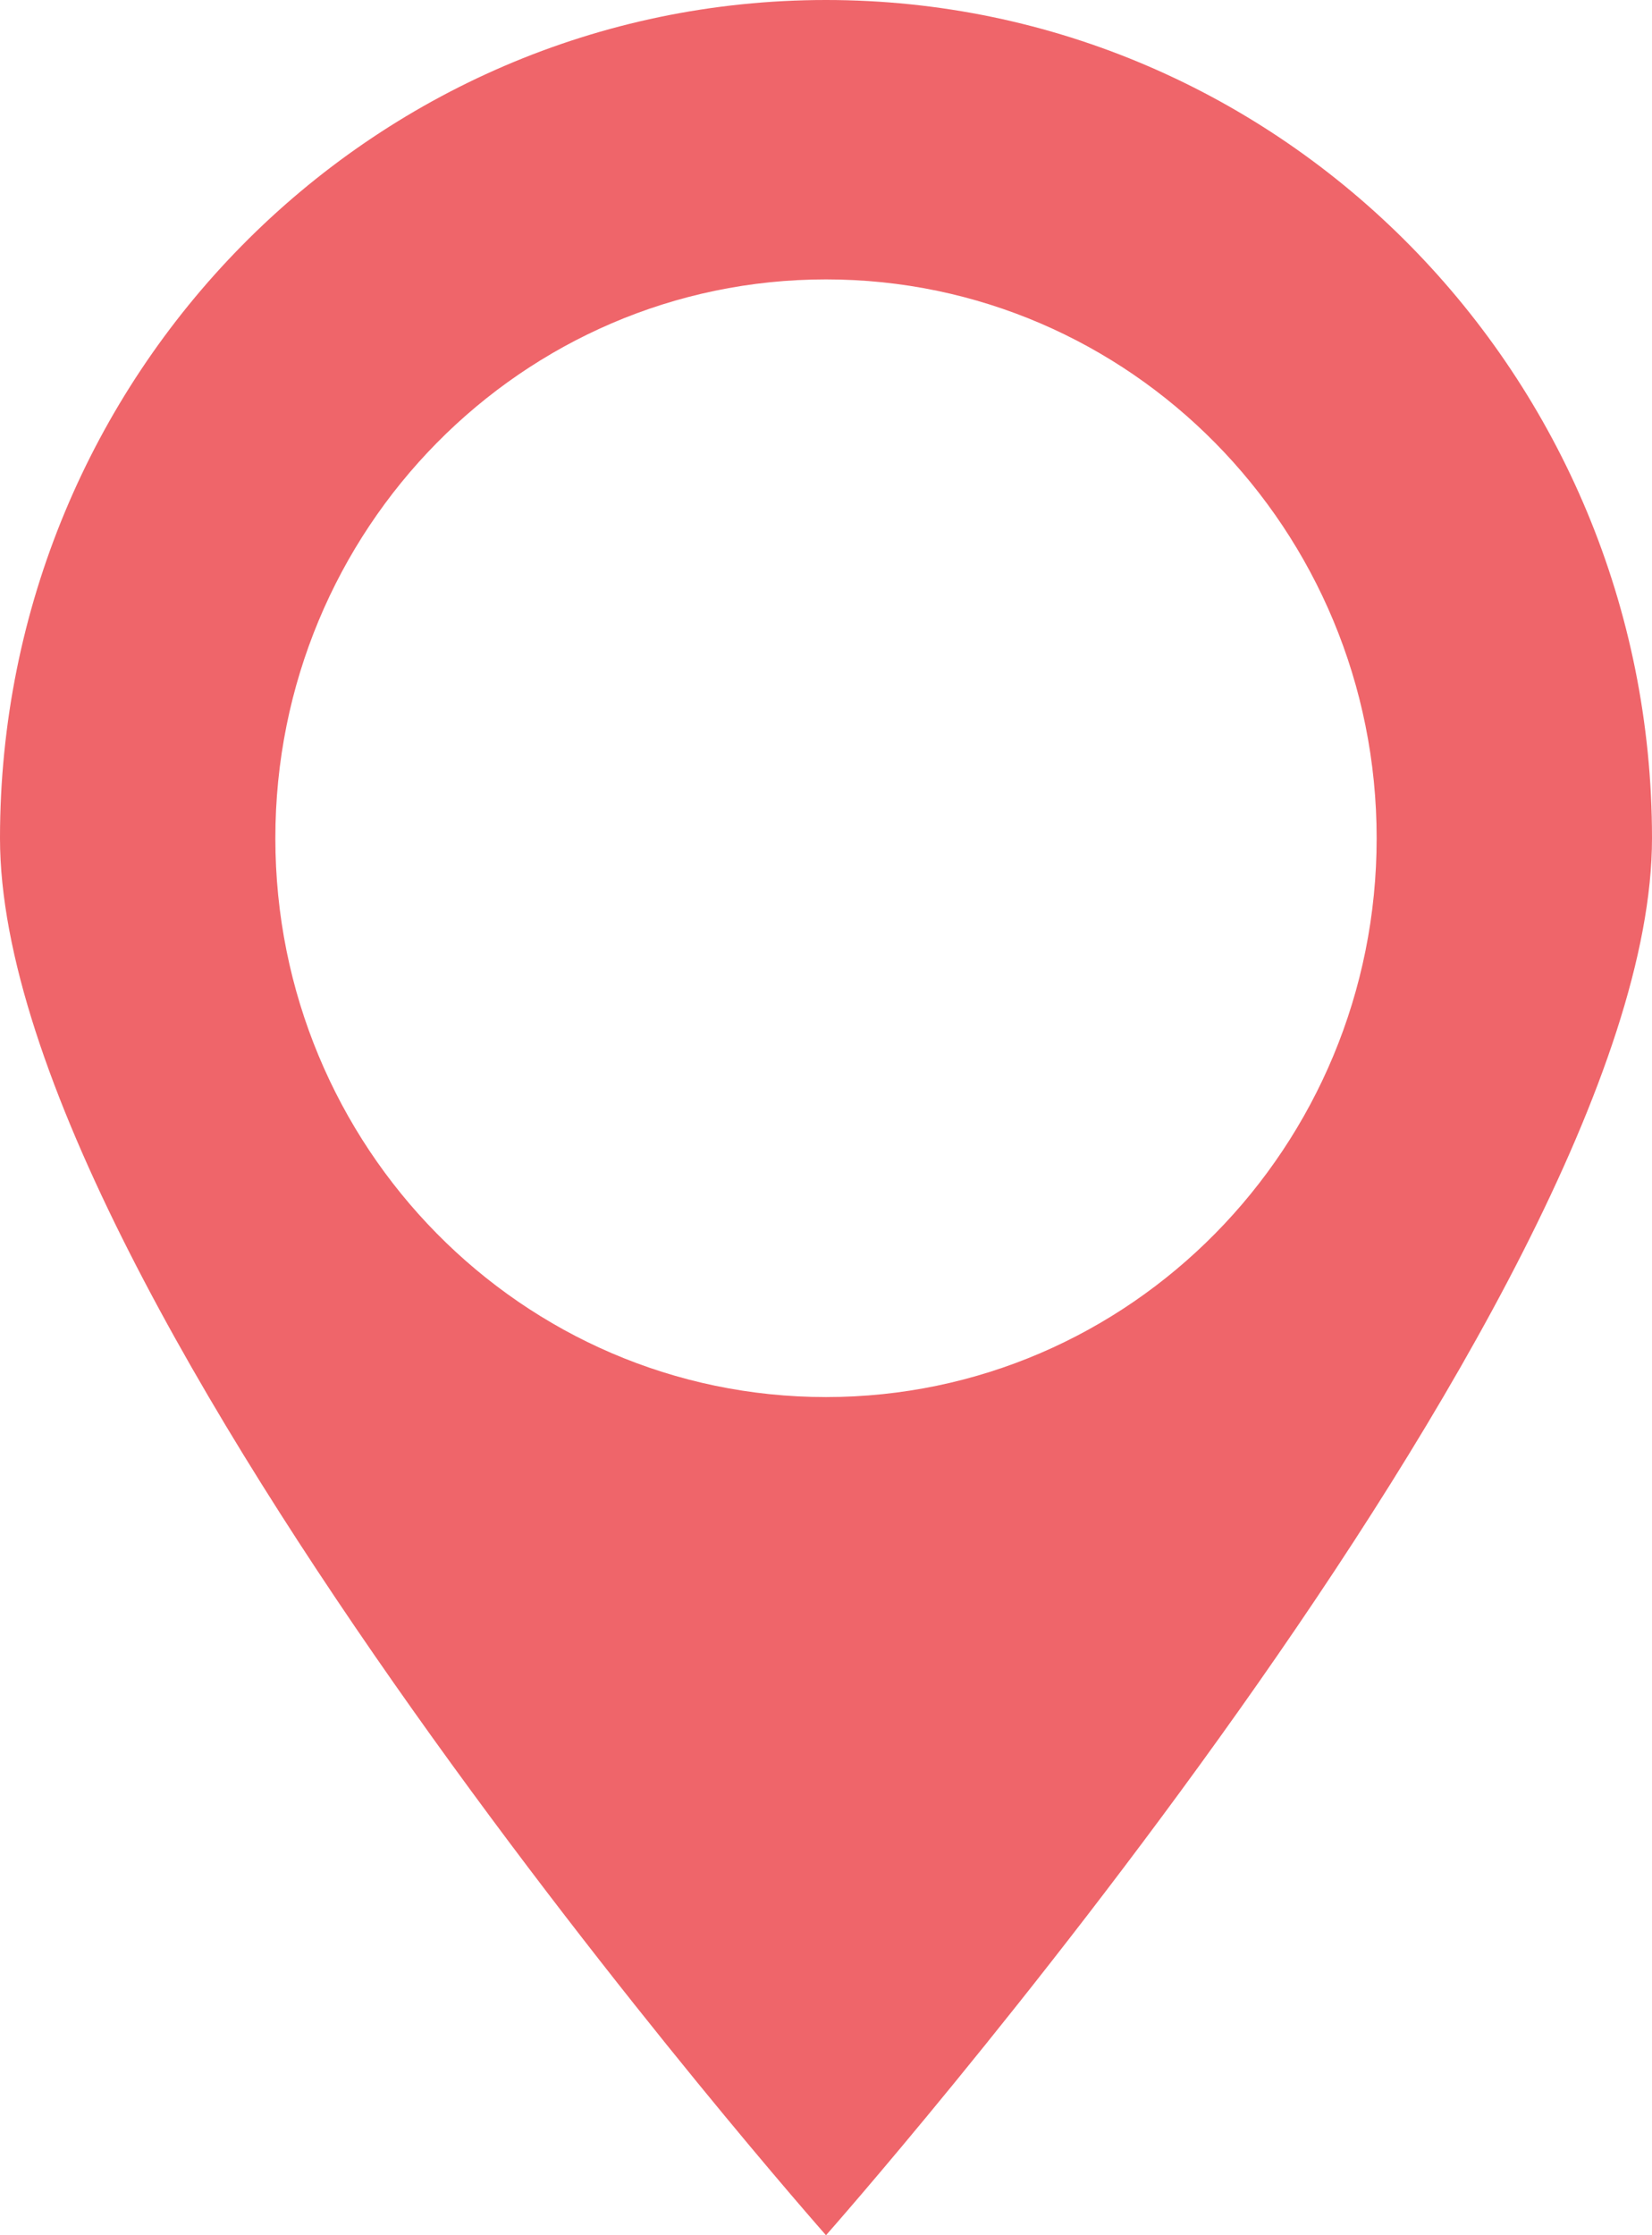 <svg xmlns="http://www.w3.org/2000/svg" xmlns:xlink="http://www.w3.org/1999/xlink" preserveAspectRatio="xMidYMid" width="34" height="46" viewBox="0 0 34 46">
  <defs>
    <style>
      .cls-1 {
        fill: #ef656a;
        fill-rule: evenodd;
      }
    </style>
  </defs>
  <path d="M17.000,46.000 C17.000,46.000 -0.000,26.776 -0.000,17.250 C-0.000,7.725 7.612,0.000 17.000,0.000 C26.388,0.000 34.000,7.725 34.000,17.250 C34.000,26.776 17.000,46.000 17.000,46.000 ZM17.000,5.750 C10.741,5.750 5.667,10.899 5.667,17.250 C5.667,23.601 10.741,28.751 17.000,28.751 C23.259,28.751 28.333,23.601 28.333,17.250 C28.333,10.899 23.259,5.750 17.000,5.750 Z" class="cls-1"/>
</svg>
